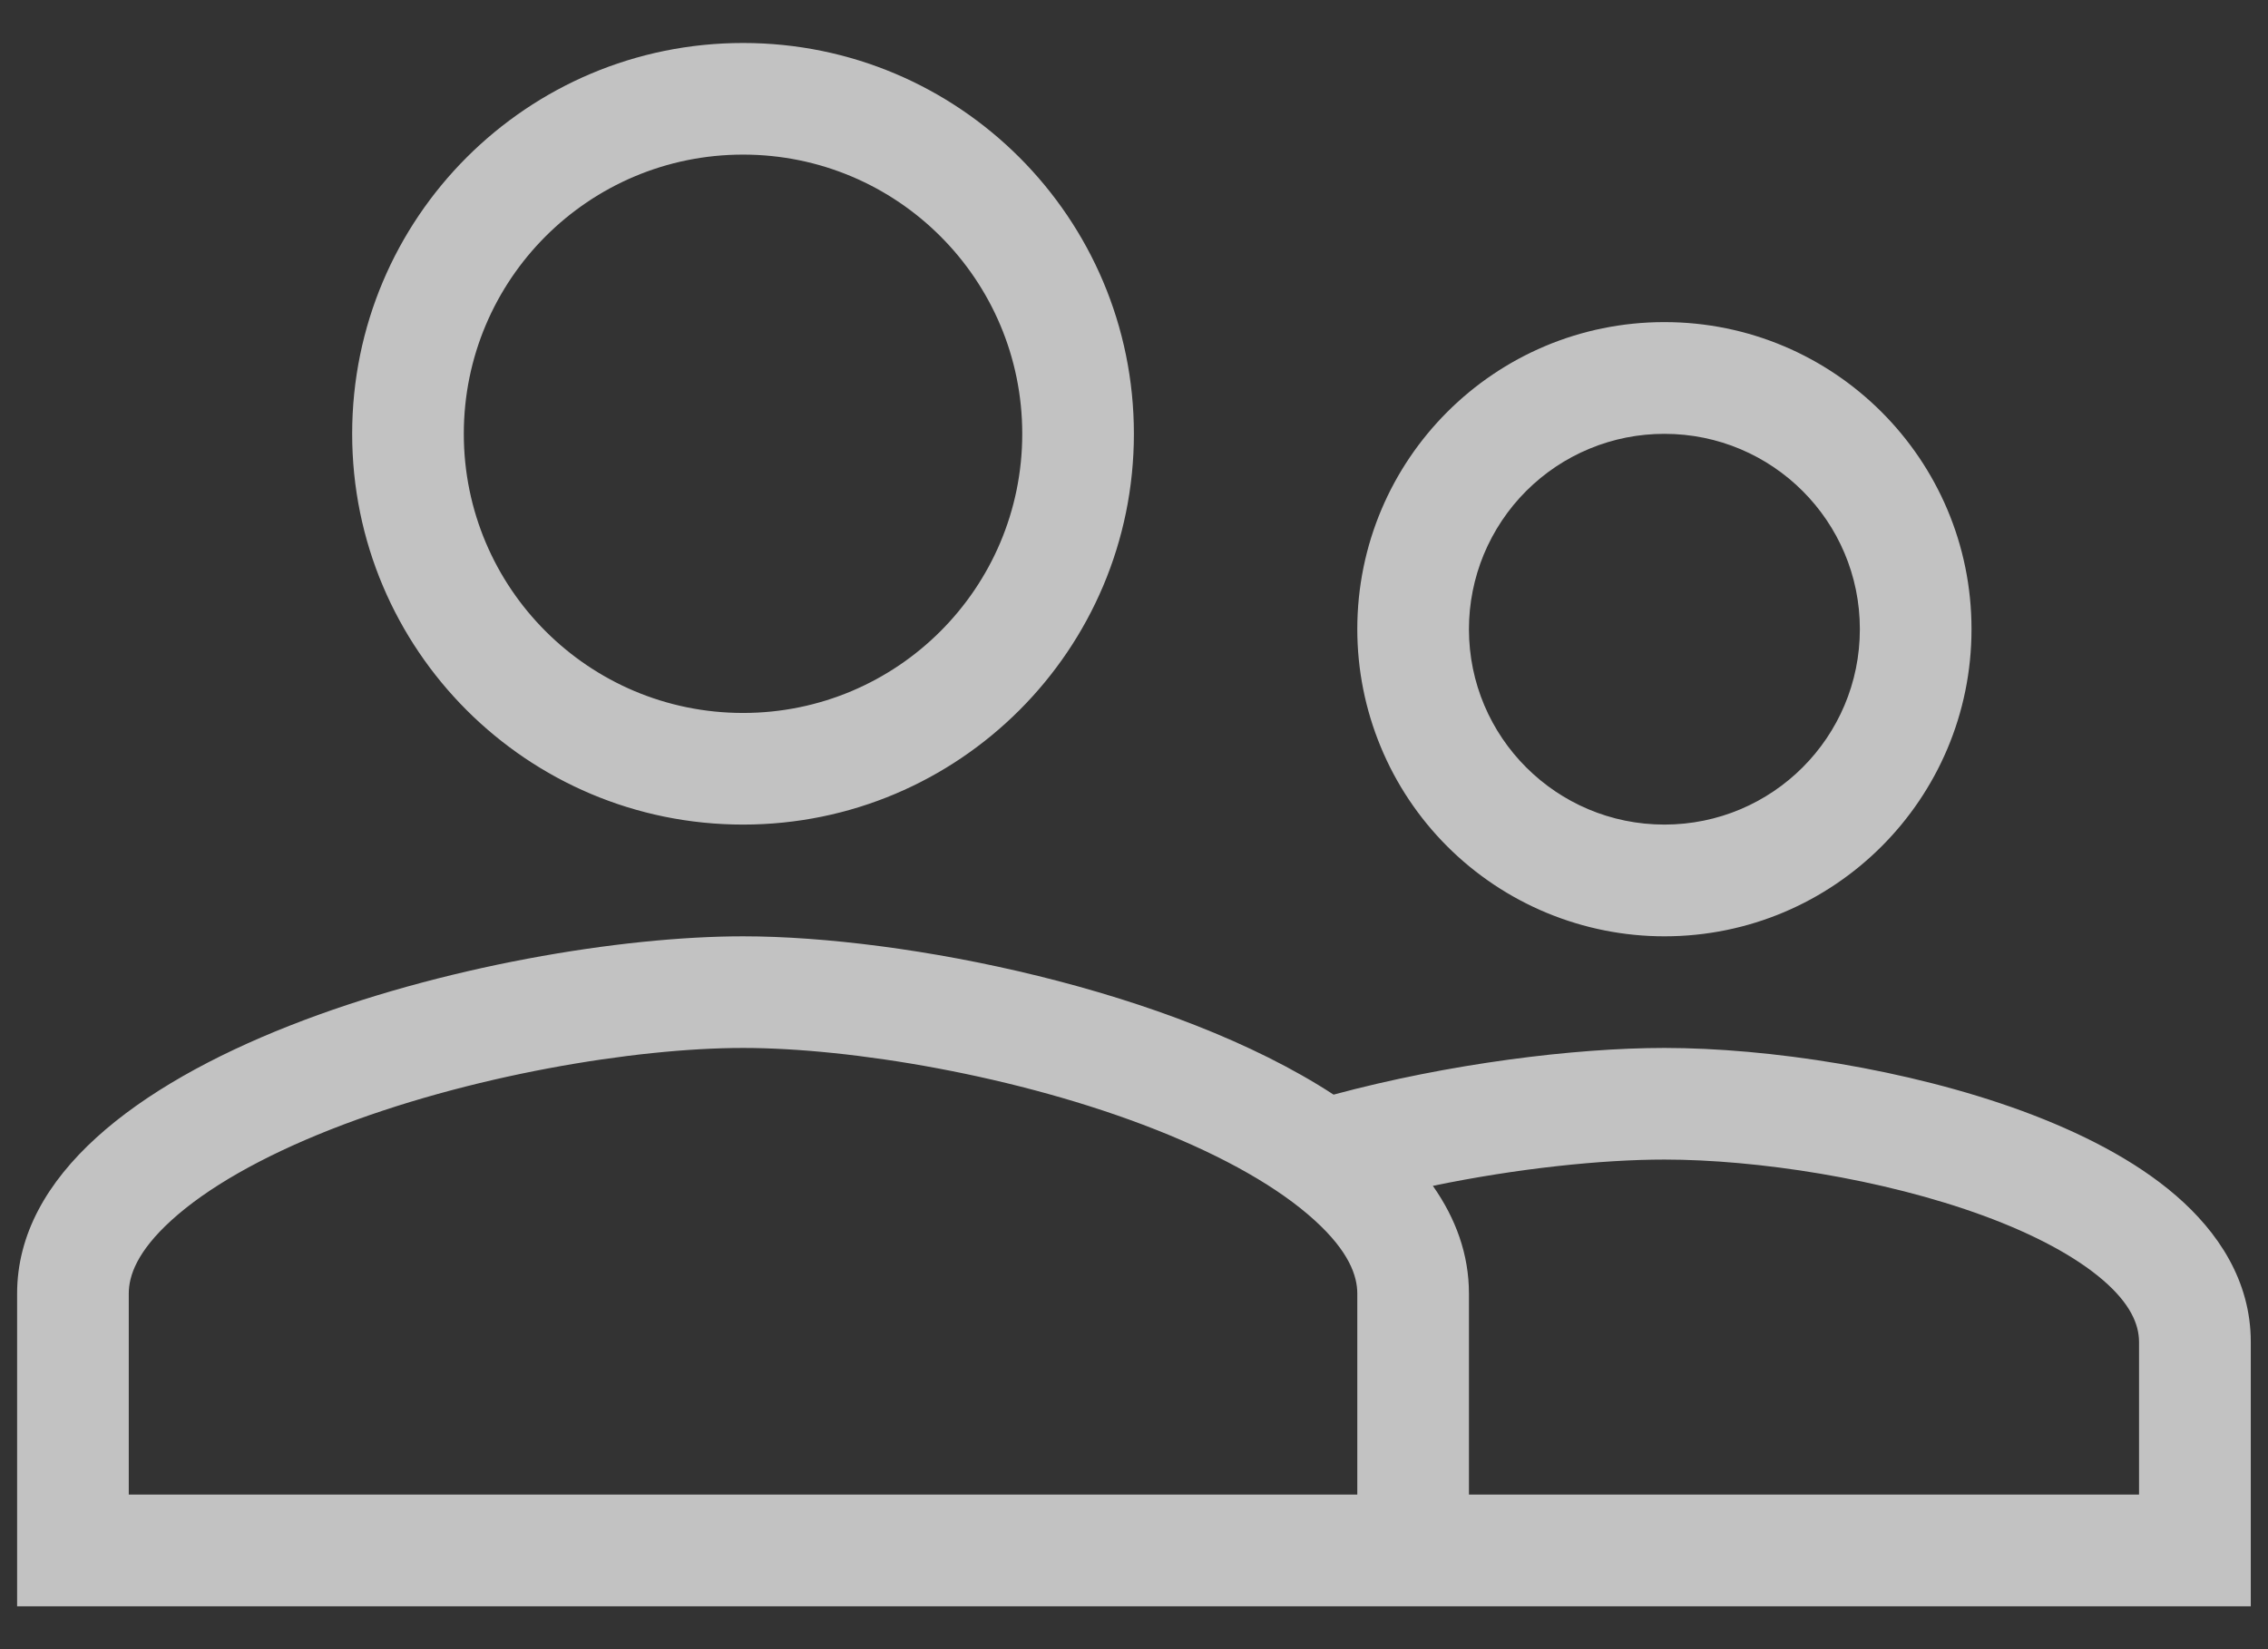 <svg width="22" height="16" viewBox="0 0 22 16" fill="none" xmlns="http://www.w3.org/2000/svg">
<rect x="0" y="0" width="22" height="16" fill="#333333" stroke="none"/>
<path fill-rule="evenodd" clip-rule="evenodd" d="M7.208 8C9.302 8 10.999 6.303 10.999 4.209C10.999 2.114 9.302 0.417 7.208 0.417C5.113 0.417 3.416 2.114 3.416 4.209C3.416 6.303 5.113 8 7.208 8ZM9.916 4.209C9.916 5.705 8.704 6.917 7.208 6.917C5.711 6.917 4.499 5.705 4.499 4.209C4.499 2.712 5.711 1.5 7.208 1.5C8.704 1.5 9.916 2.712 9.916 4.209ZM0.166 15.584V12.55C0.166 10.245 4.857 9.084 7.208 9.084C8.771 9.084 11.37 9.598 12.936 10.62C14.052 10.319 15.275 10.167 16.145 10.167C17.152 10.167 18.502 10.37 19.617 10.779C20.173 10.984 20.706 11.252 21.108 11.6C21.514 11.951 21.833 12.425 21.833 13.019V15.584H0.166ZM1.249 12.55C1.249 12.379 1.328 12.143 1.664 11.838C2.007 11.526 2.535 11.224 3.203 10.96C4.541 10.432 6.166 10.167 7.208 10.167C8.249 10.167 9.875 10.432 11.212 10.96C11.881 11.224 12.408 11.526 12.751 11.838C13.087 12.143 13.166 12.379 13.166 12.55V14.5H1.249V12.55ZM13.899 11.505C14.718 11.335 15.54 11.25 16.145 11.25C17.037 11.25 18.259 11.434 19.244 11.796C19.736 11.977 20.134 12.191 20.4 12.42C20.663 12.647 20.749 12.847 20.749 13.02V14.5H14.249V12.55C14.249 12.171 14.122 11.822 13.899 11.505ZM19.124 6.104C19.124 7.751 17.791 9.084 16.145 9.084C15.754 9.084 15.367 9.007 15.005 8.857C14.643 8.707 14.315 8.488 14.038 8.211C13.762 7.935 13.542 7.606 13.393 7.245C13.243 6.883 13.166 6.496 13.166 6.104C13.166 4.458 14.499 3.125 16.145 3.125C17.791 3.125 19.124 4.458 19.124 6.104ZM16.145 8C17.193 8 18.041 7.152 18.041 6.104C18.041 5.057 17.193 4.209 16.145 4.209C15.896 4.209 15.65 4.257 15.419 4.353C15.189 4.448 14.98 4.588 14.804 4.764C14.628 4.94 14.489 5.149 14.393 5.379C14.298 5.609 14.249 5.855 14.249 6.104C14.249 7.152 15.098 8 16.145 8Z" fill="white" fill-opacity="0.7"/>
</svg>
